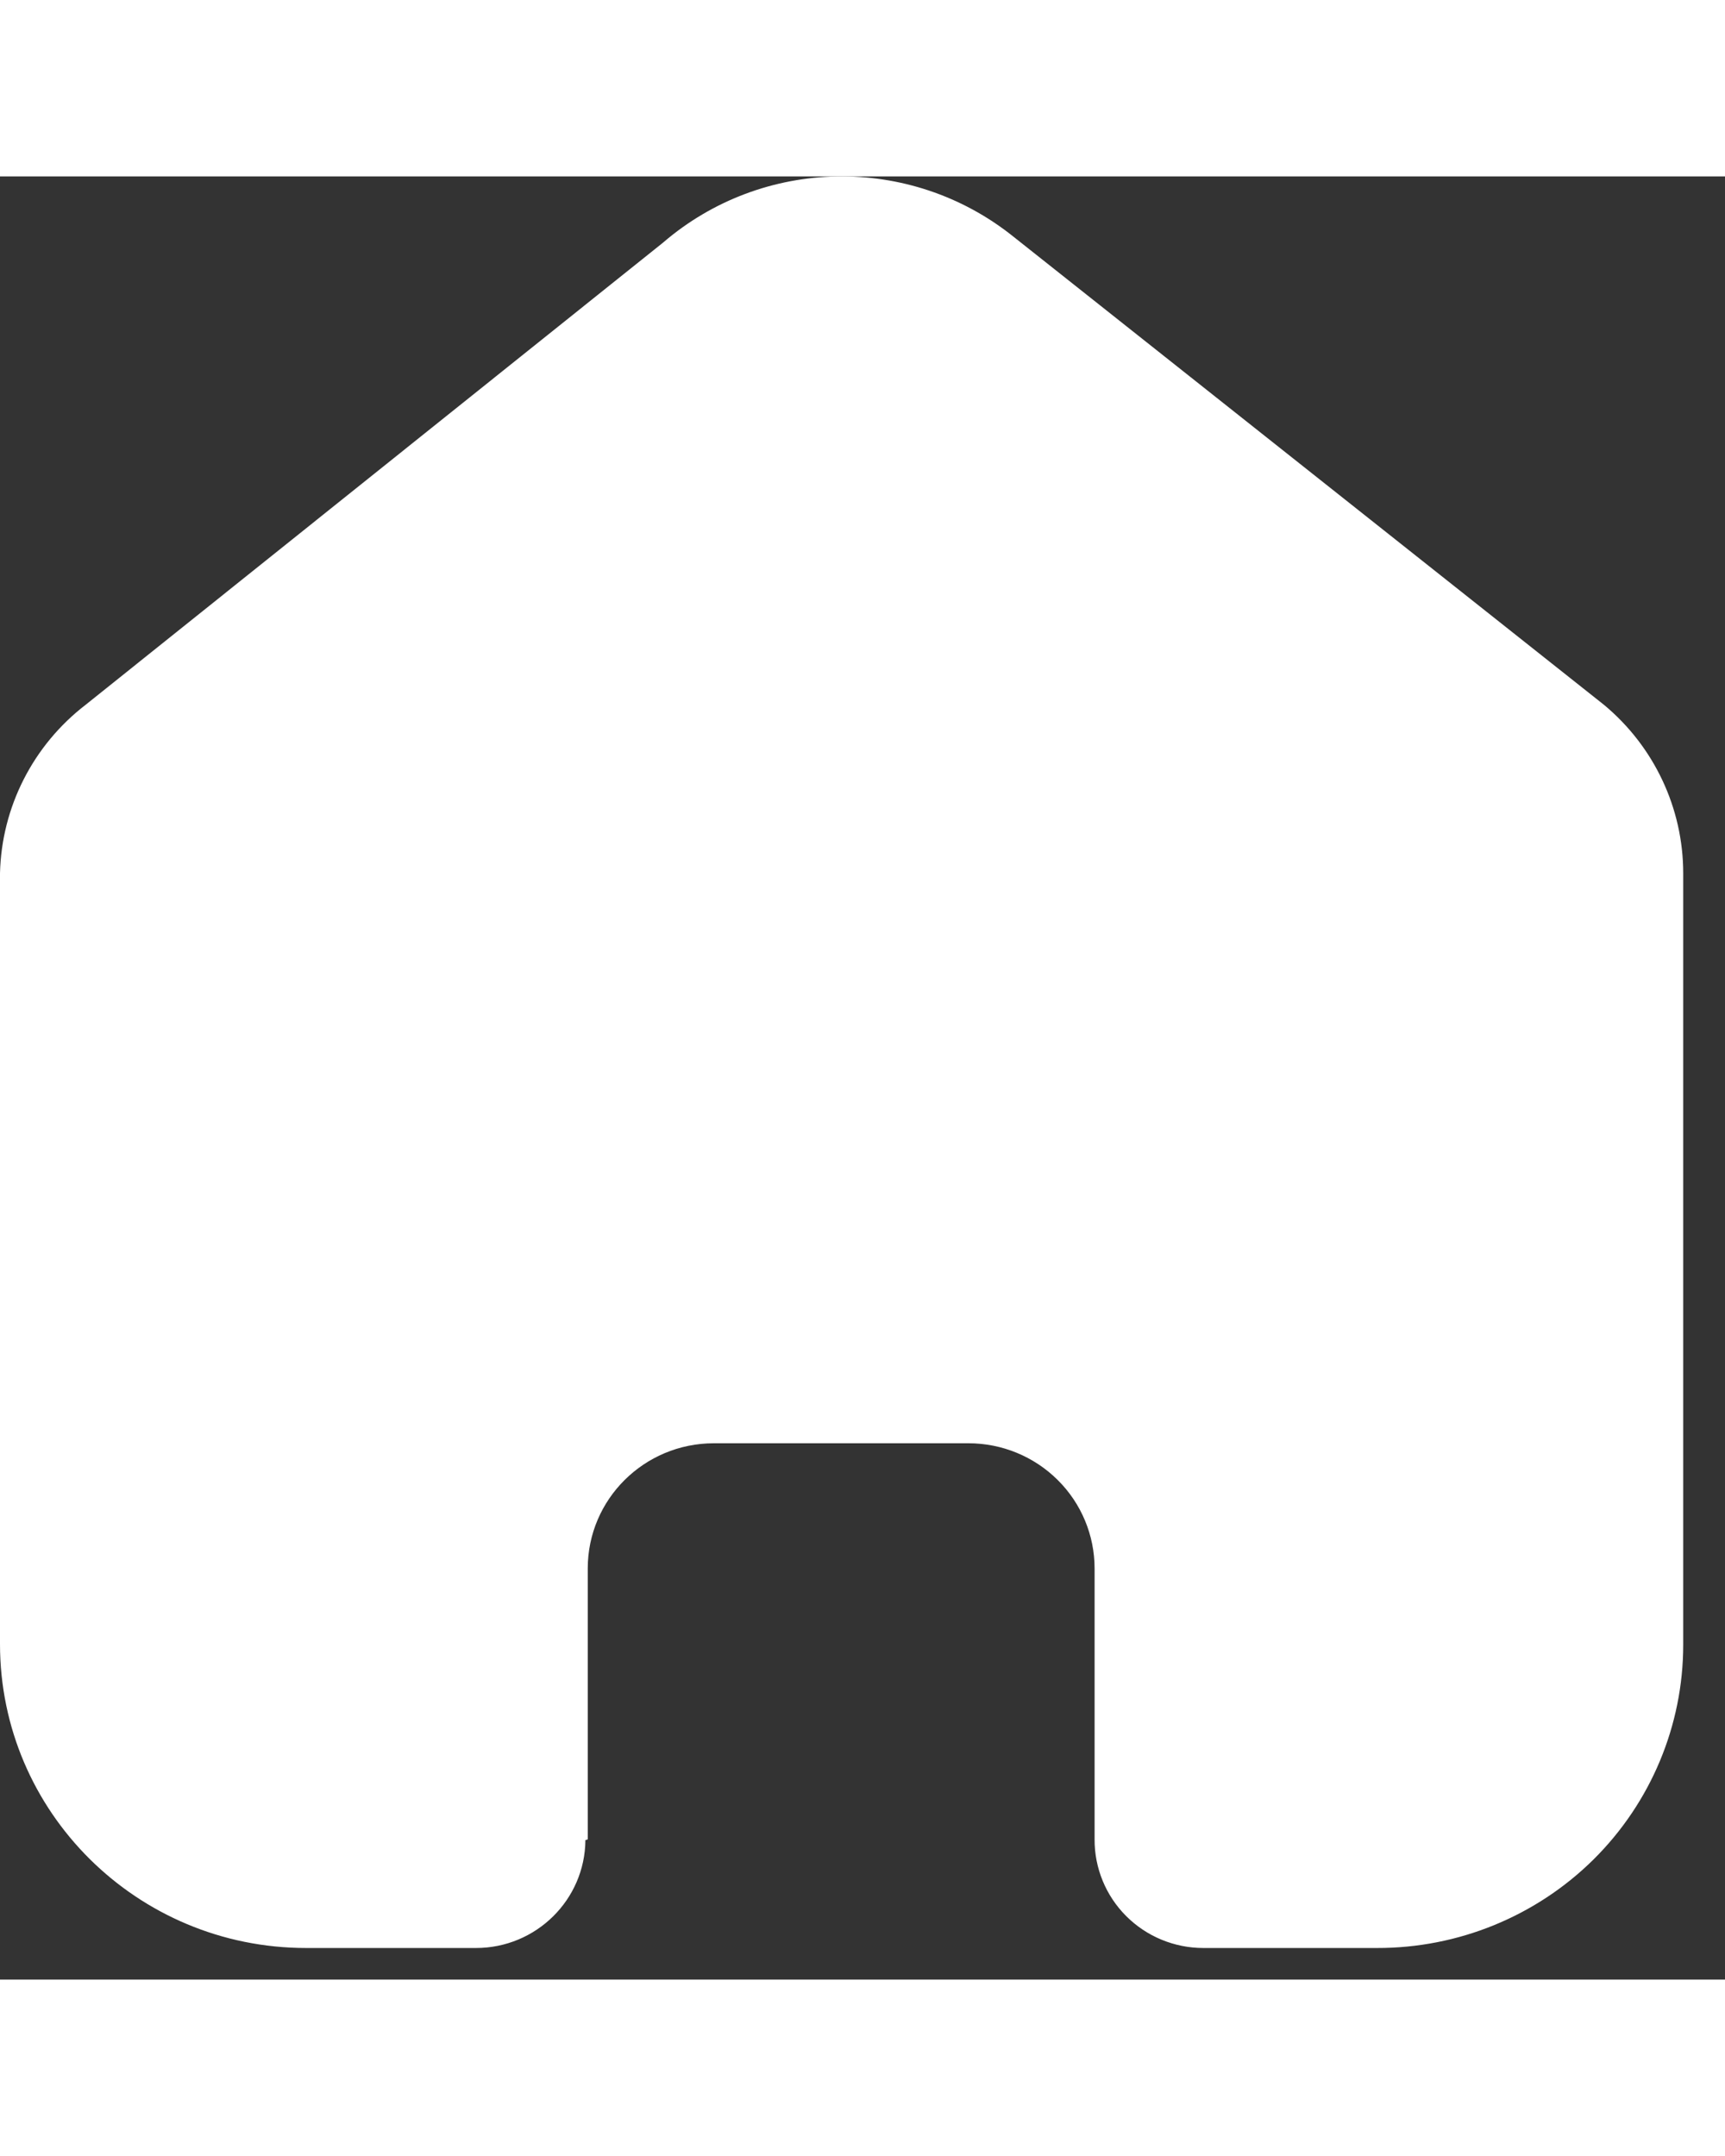 <svg xmlns="http://www.w3.org/2000/svg" width="16" height="20" viewBox="0 0 22 23" fill="none">
  <rect x="0" y="0" width="22" height="23" fill="#333333" stroke="none"/>
  <path d="M7.496 21.211V17.756C7.496 16.874 8.216 16.159 9.105 16.159H12.352C12.779 16.159 13.188 16.328 13.489 16.627C13.791 16.926 13.96 17.333 13.96 17.756V21.211C13.958 21.577 14.103 21.93 14.363 22.19C14.623 22.45 14.977 22.597 15.347 22.597H17.562C18.597 22.599 19.59 22.193 20.323 21.468C21.055 20.742 21.467 19.757 21.467 18.73V8.888C21.467 8.059 21.096 7.271 20.455 6.739L12.919 0.764C11.607 -0.284 9.729 -0.25 8.457 0.844L1.093 6.739C0.421 7.256 0.02 8.045 0 8.888V18.72C0 20.861 1.748 22.597 3.905 22.597H6.07C6.837 22.597 7.46 21.982 7.466 21.221L7.496 21.211Z" fill="#fff"/>
</svg>
